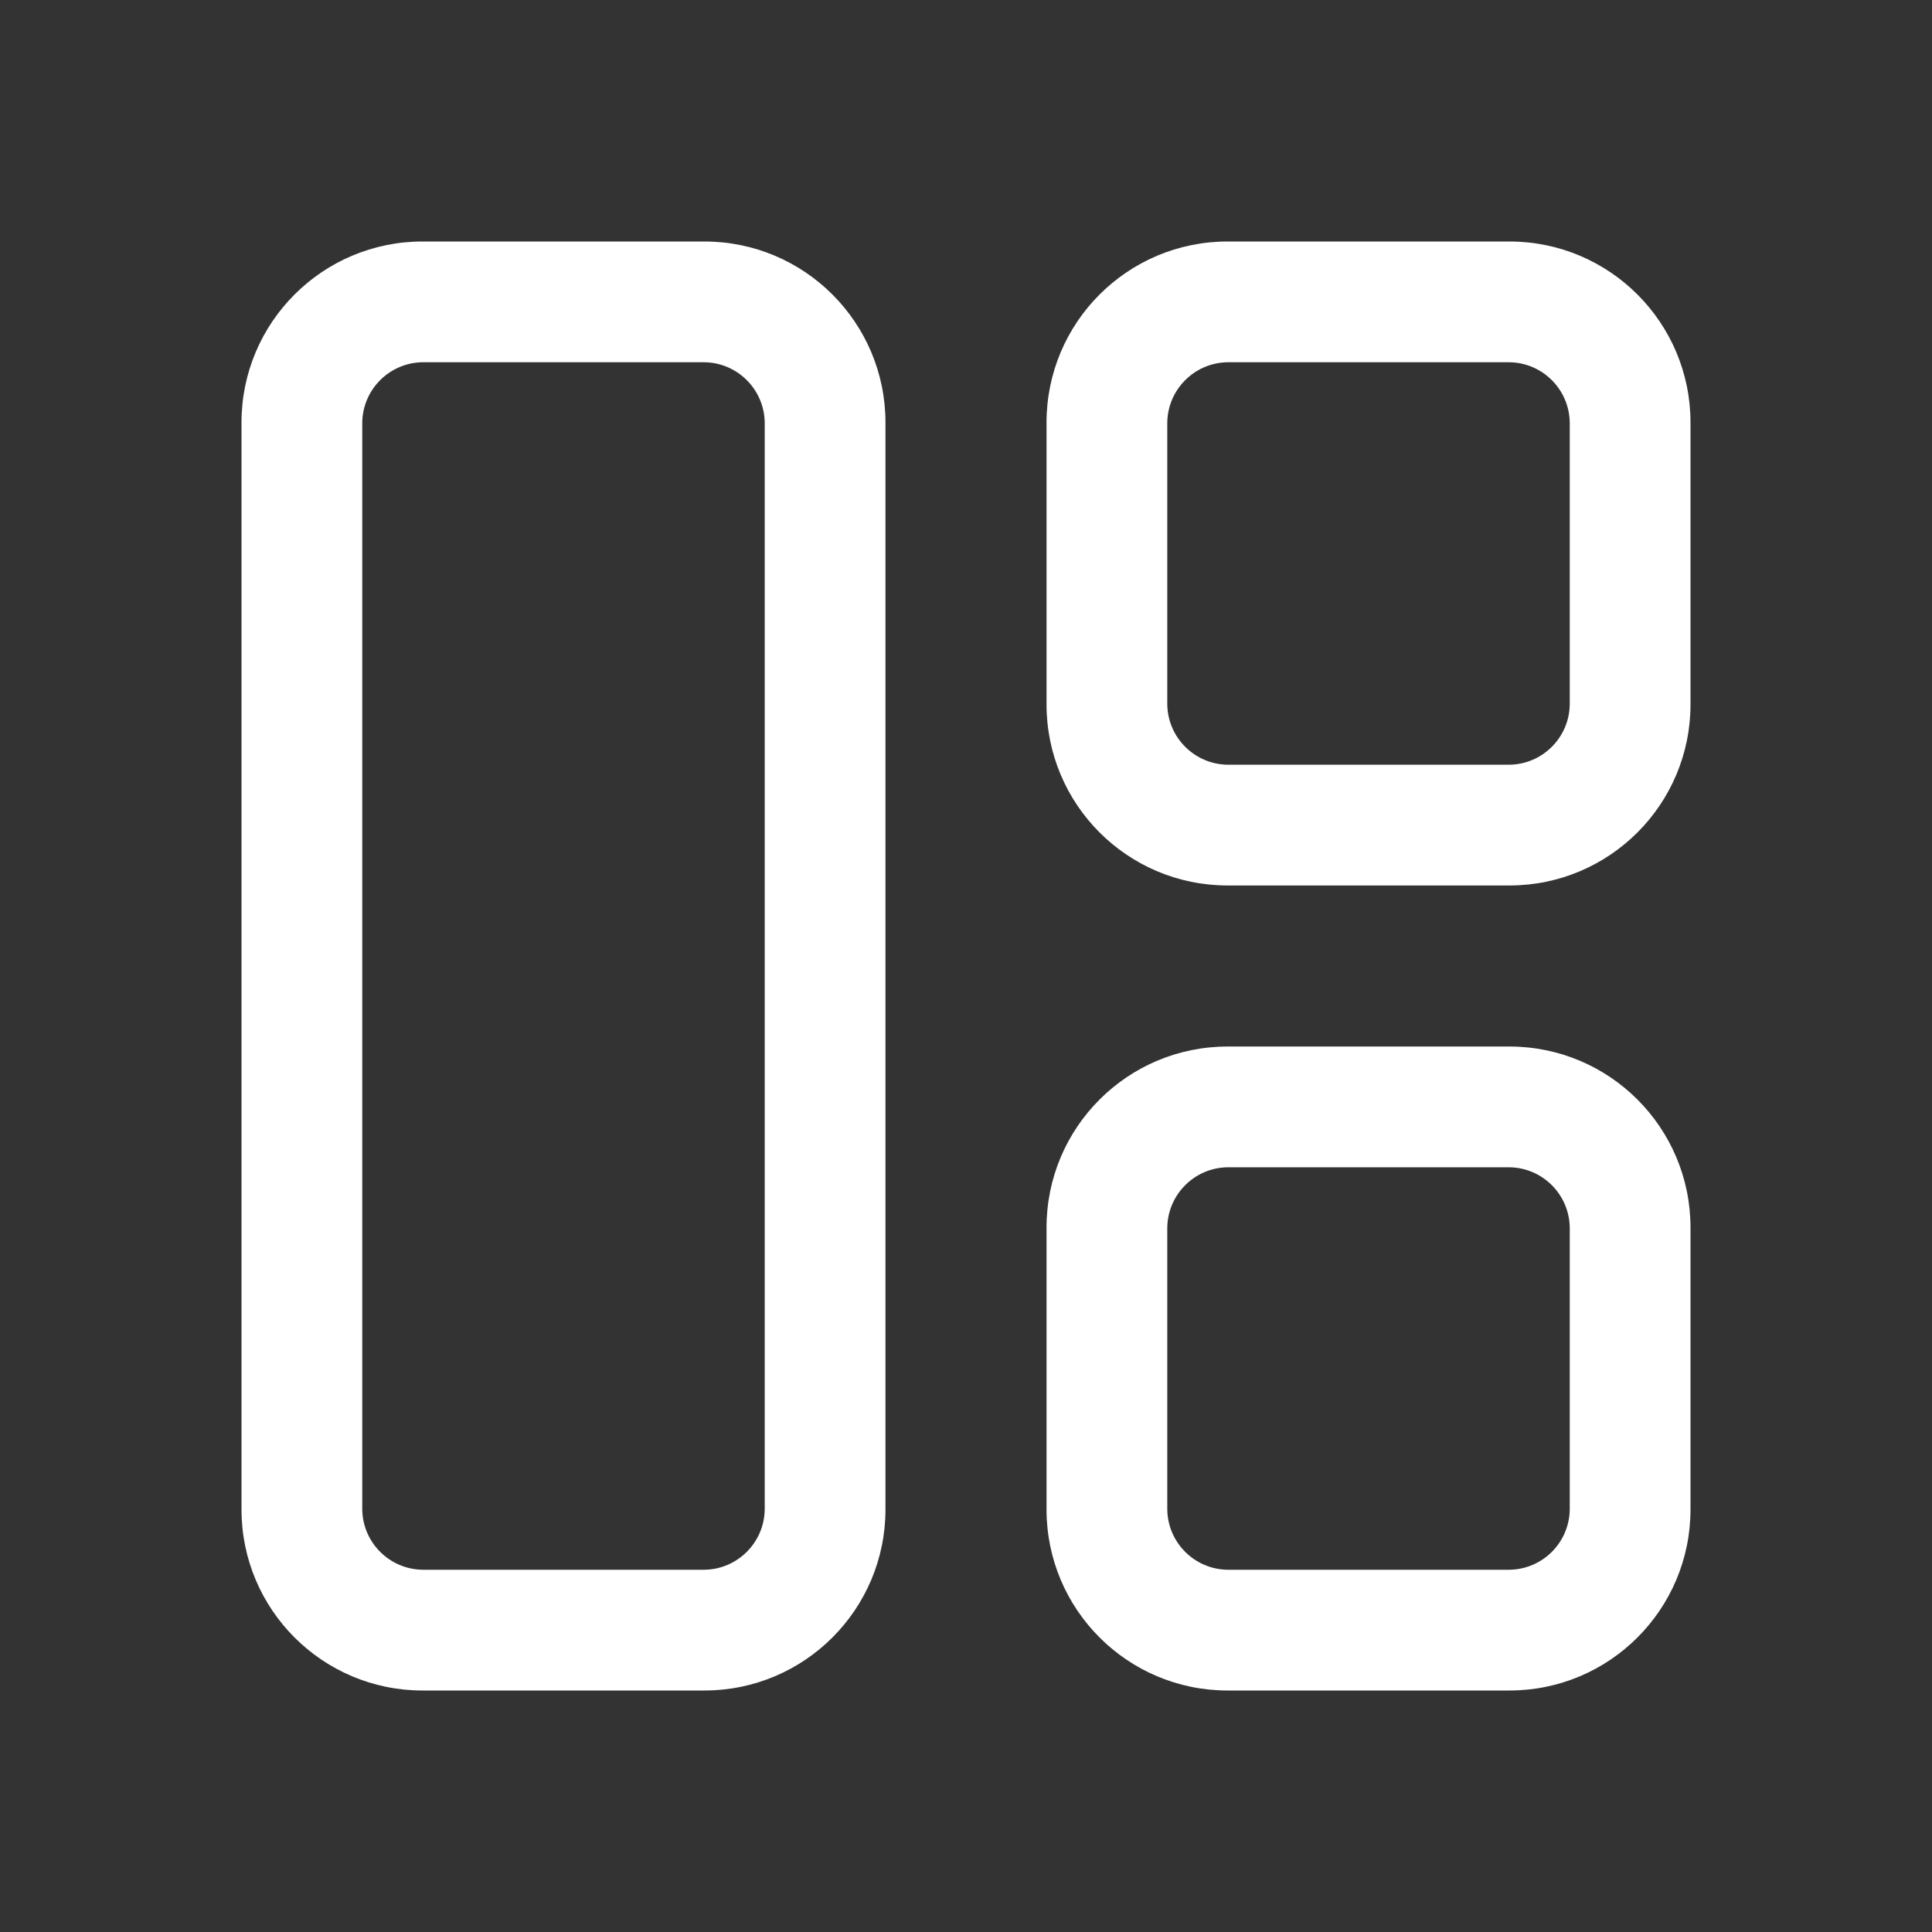 <?xml version="1.0" encoding="UTF-8"?>
<svg width="22" height="22" viewBox="0 0 22 22" fill="none" xmlns="http://www.w3.org/2000/svg">
  <rect x="0" y="0" width="22" height="22" fill="#333333" stroke="none"/>
  <path fill-rule="evenodd" clip-rule="evenodd" d="M4.812 2.75H8.021C9.16 2.75 10.083 3.673 10.083 4.812V17.188C10.083 18.327 9.16 19.25 8.021 19.25H4.812C3.673 19.25 2.75 18.327 2.75 17.188V4.812C2.75 3.673 3.673 2.75 4.812 2.75ZM8.021 17.875C8.398 17.87 8.703 17.565 8.708 17.188V4.812C8.703 4.435 8.398 4.13 8.021 4.125H4.812C4.435 4.13 4.13 4.435 4.125 4.812V17.188C4.13 17.565 4.435 17.87 4.812 17.875H8.021Z" fill="white" />
  <path fill-rule="evenodd" clip-rule="evenodd" d="M13.979 11.917H17.188C18.327 11.917 19.25 12.84 19.25 13.979V17.188C19.25 18.327 18.327 19.25 17.188 19.25H13.979C12.84 19.25 11.917 18.327 11.917 17.188V13.979C11.917 12.84 12.84 11.917 13.979 11.917ZM17.188 17.875C17.565 17.87 17.87 17.566 17.875 17.188V13.979C17.87 13.602 17.565 13.297 17.188 13.292H13.979C13.602 13.297 13.297 13.602 13.292 13.979V17.188C13.297 17.566 13.602 17.87 13.979 17.875H17.188Z" fill="white" />
  <path fill-rule="evenodd" clip-rule="evenodd" d="M13.979 2.75H17.188C18.327 2.75 19.25 3.673 19.25 4.812V8.021C19.25 9.16 18.327 10.083 17.188 10.083H13.979C12.84 10.083 11.917 9.16 11.917 8.021V4.812C11.917 3.673 12.84 2.75 13.979 2.75ZM17.188 8.708C17.565 8.703 17.87 8.398 17.875 8.021V4.812C17.87 4.435 17.565 4.13 17.188 4.125H13.979C13.602 4.13 13.297 4.435 13.292 4.812V8.021C13.297 8.398 13.602 8.703 13.979 8.708H17.188Z" fill="white" />
</svg>